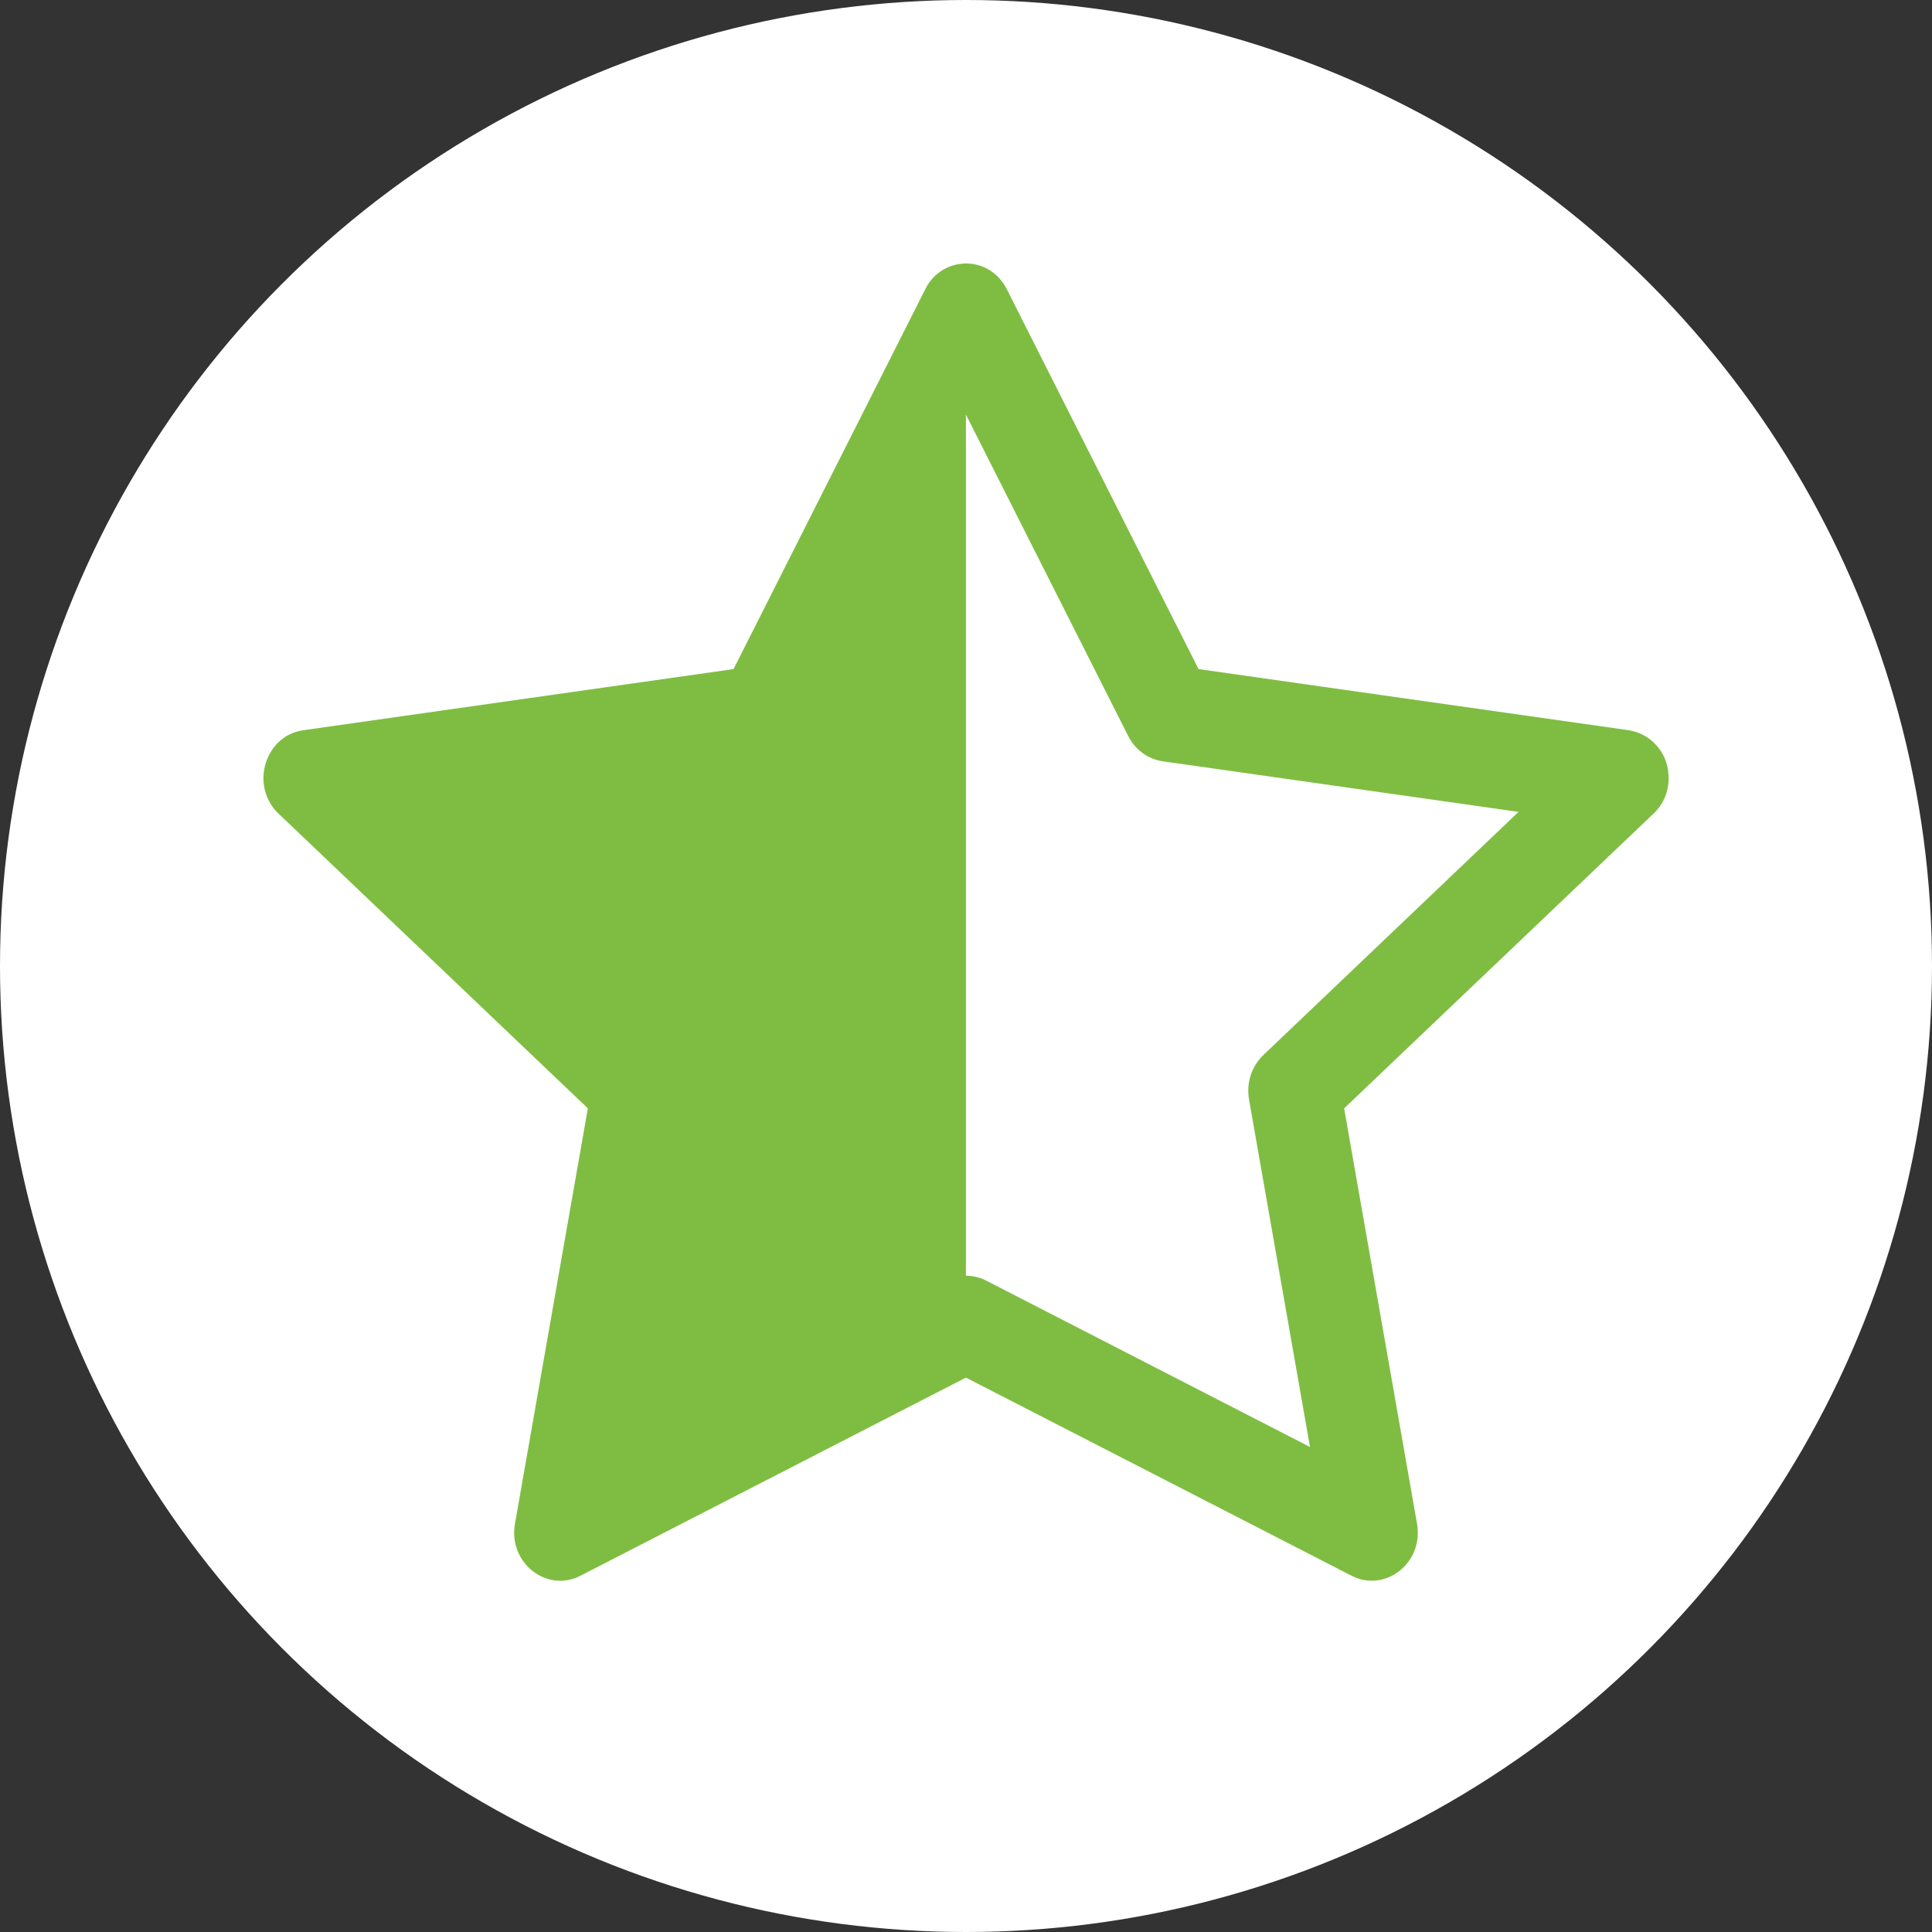 <svg width="22" height="22" viewBox="0 0 22 22" fill="none" xmlns="http://www.w3.org/2000/svg">
<rect x="0" y="0" width="22" height="22" fill="#333333" stroke="none"/>
<circle cx="11" cy="11" r="11" fill="white"/>
<path d="M8.353 7.619L10.537 3.292C10.579 3.205 10.645 3.131 10.726 3.08C10.808 3.028 10.902 3.001 10.999 3C11.182 3 11.365 3.097 11.464 3.292L13.648 7.619L18.546 8.315C18.668 8.334 18.78 8.395 18.862 8.487C18.945 8.579 18.993 8.697 18.999 8.82C19.006 8.902 18.994 8.985 18.965 9.062C18.936 9.139 18.889 9.208 18.829 9.265L15.306 12.621L16.136 17.351C16.214 17.794 15.776 18.141 15.39 17.943L10.999 15.687L6.61 17.943C6.564 17.967 6.515 17.984 6.464 17.993C6.122 18.053 5.796 17.739 5.864 17.351L6.694 12.621L3.172 9.265C3.117 9.213 3.074 9.151 3.044 9.081C3.015 9.012 3 8.937 3 8.862C3 8.755 3.029 8.651 3.085 8.56C3.124 8.494 3.178 8.438 3.242 8.395C3.306 8.353 3.379 8.326 3.455 8.315L8.353 7.619V7.619ZM10.999 14.527C11.08 14.527 11.159 14.546 11.231 14.583L14.917 16.477L14.223 12.52C14.207 12.429 14.213 12.335 14.241 12.247C14.269 12.159 14.319 12.079 14.385 12.015L17.292 9.245L13.24 8.669C13.156 8.656 13.076 8.624 13.008 8.573C12.94 8.523 12.884 8.457 12.847 8.381L11 4.723L10.999 4.726V14.526V14.527Z" fill="#7FBD42"/>
</svg>

